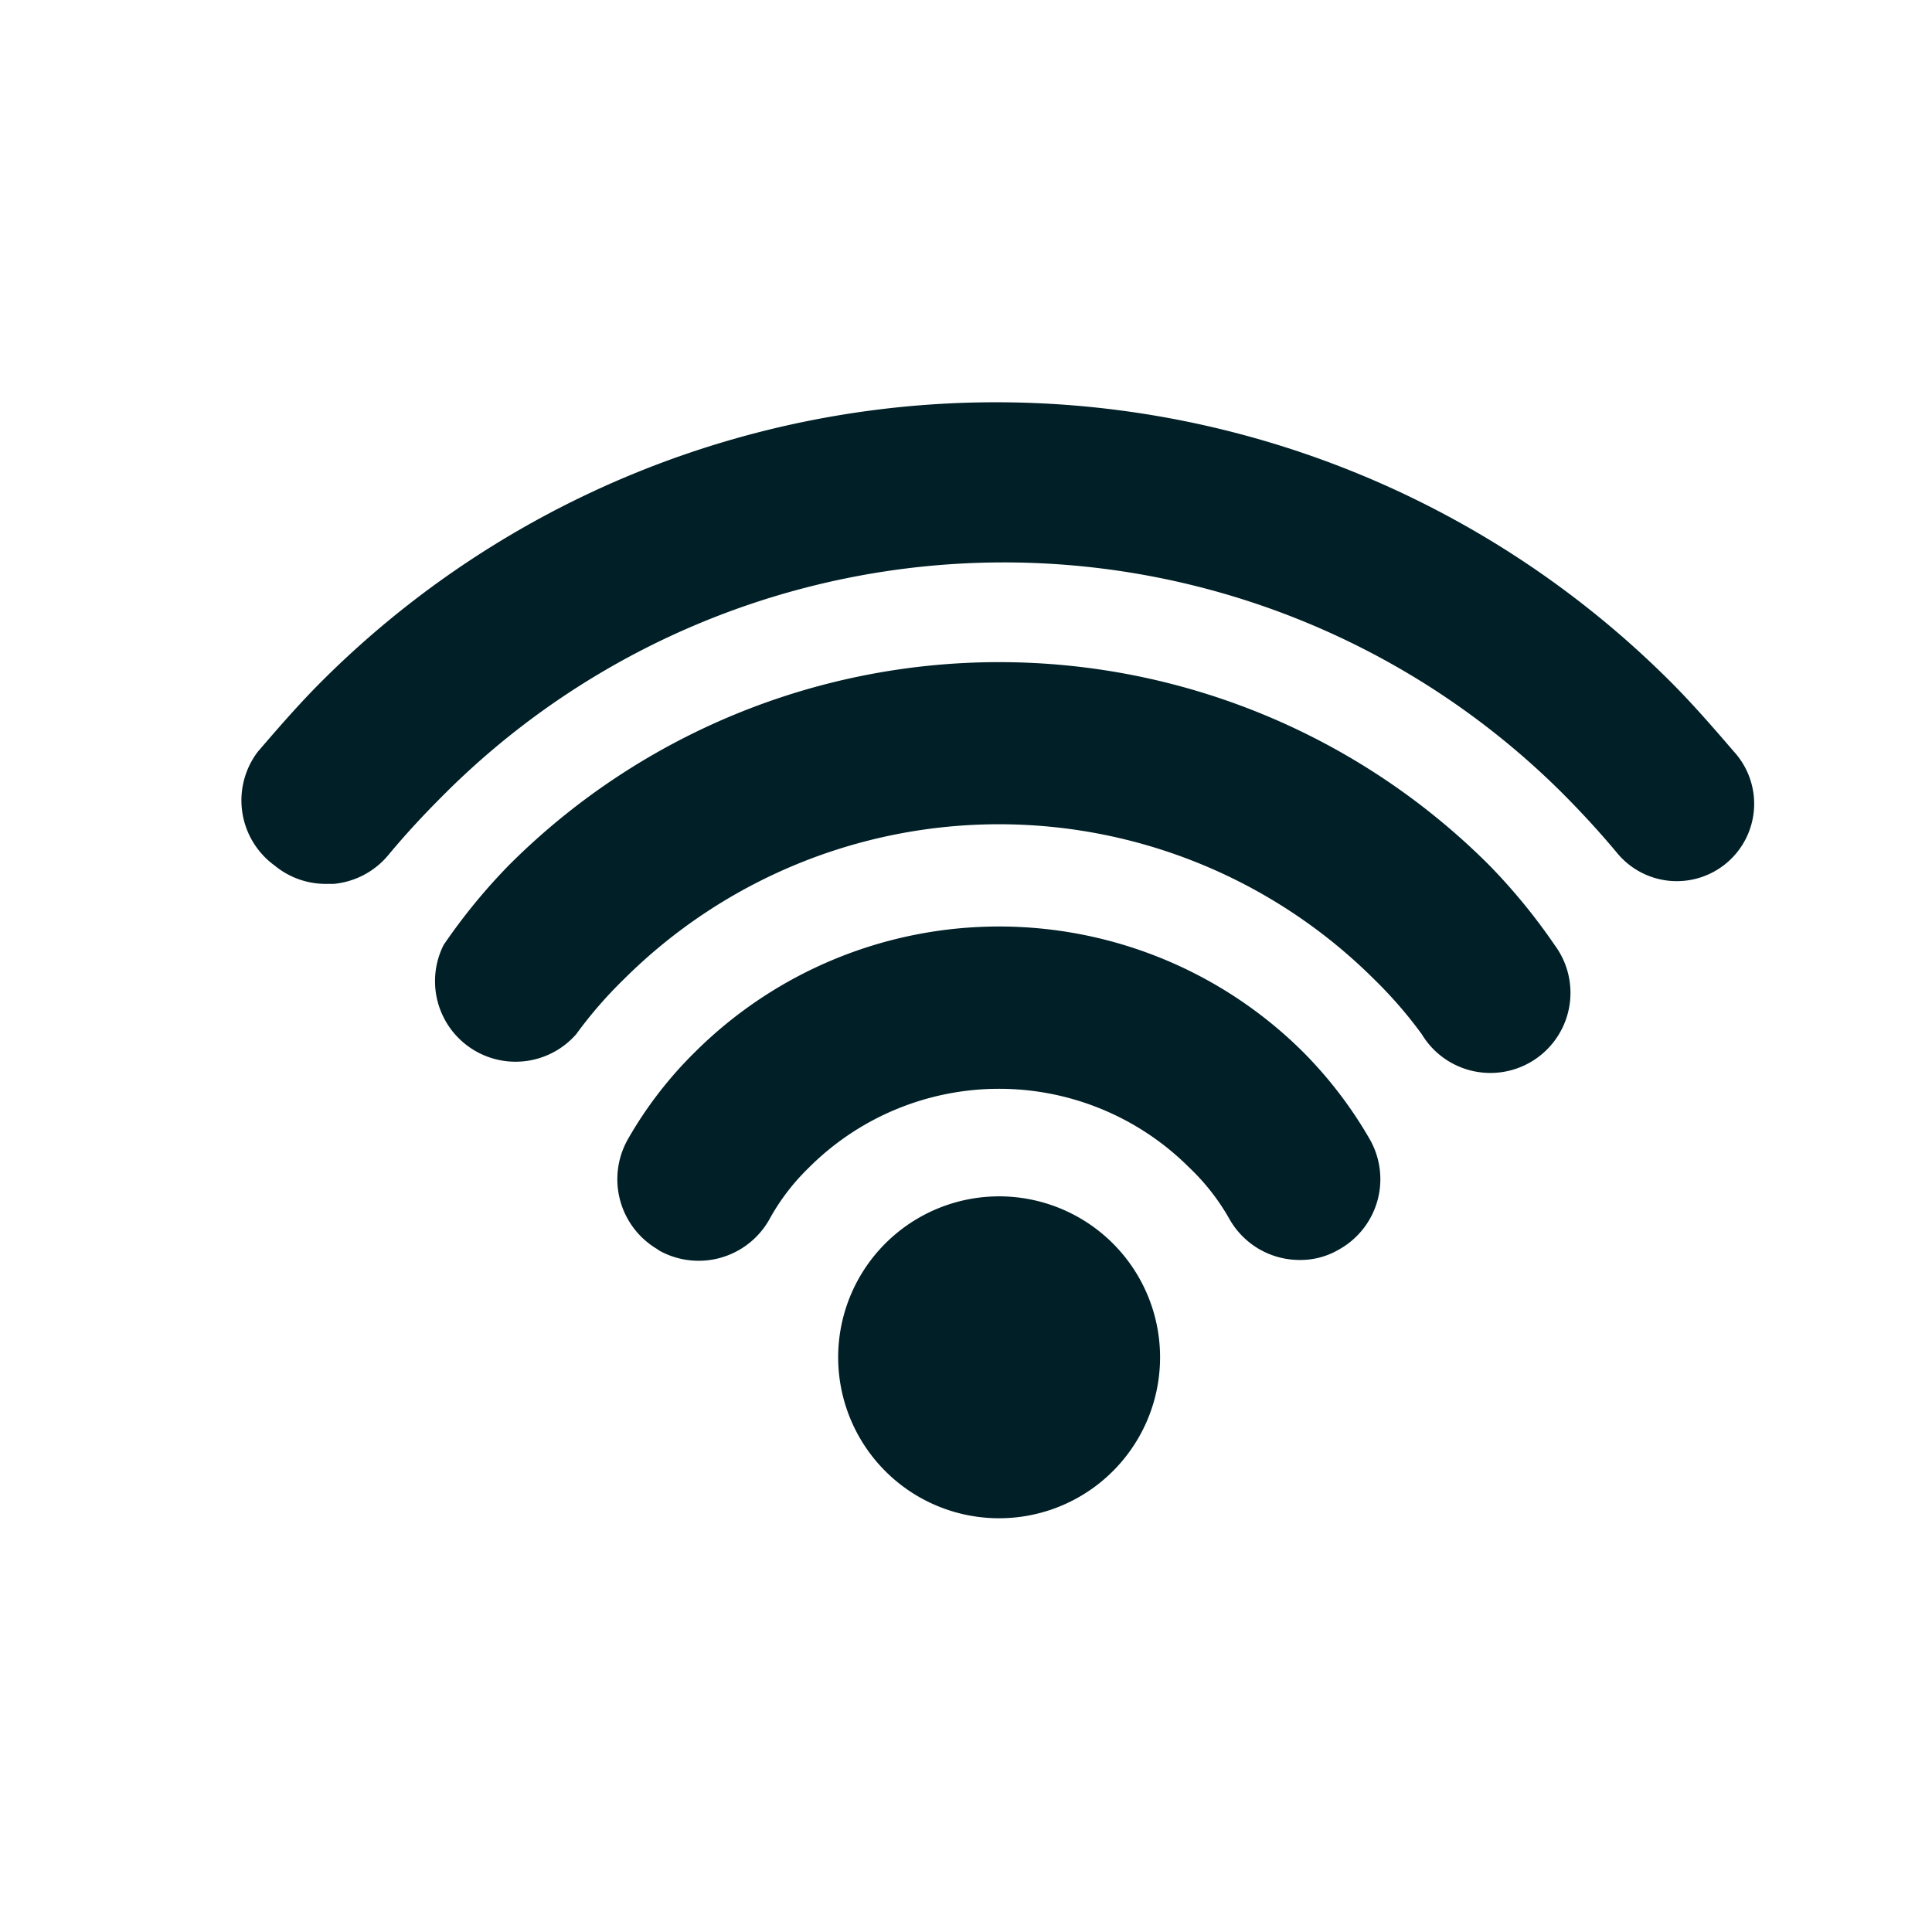 <svg id="_3._Icons_Normal_Info_WiFi" data-name="3. Icons / Normal / Info / WiFi" xmlns="http://www.w3.org/2000/svg" width="26" height="26" viewBox="0 0 26 26">
  <path id="Colour" d="M8.193,13.674a2.166,2.166,0,1,1,2,1.341A2.165,2.165,0,0,1,8.193,13.674ZM5.607,11.4A1.092,1.092,0,0,1,5.2,9.914a5.4,5.4,0,0,1,.9-1.17,5.8,5.8,0,0,1,8.19,0,5.674,5.674,0,0,1,.9,1.182,1.083,1.083,0,0,1-.422,1.473,1.017,1.017,0,0,1-.52.14,1.084,1.084,0,0,1-.954-.553,2.964,2.964,0,0,0-.542-.693,3.619,3.619,0,0,0-5.113,0A2.936,2.936,0,0,0,7.1,11a1.092,1.092,0,0,1-1.49.406Zm10.276-2.9a5.82,5.82,0,0,0-.639-.737,7.152,7.152,0,0,0-10.1,0,5.743,5.743,0,0,0-.639.737A1.084,1.084,0,0,1,2.72,7.3a7.9,7.9,0,0,1,.888-1.083,9.328,9.328,0,0,1,13.174,0A7.968,7.968,0,0,1,17.671,7.3a1.078,1.078,0,1,1-1.788,1.2ZM.446,6.231A1.083,1.083,0,0,1,.219,4.7c.27-.314.552-.64.855-.943a12.839,12.839,0,0,1,18.157,0c.3.3.585.629.855.943A1.041,1.041,0,1,1,18.5,6.047c-.227-.271-.466-.531-.725-.791A10.65,10.65,0,0,0,2.7,5.3c-.26.26-.5.52-.725.791a1.086,1.086,0,0,1-.735.387q-.051,0-.1,0A1.079,1.079,0,0,1,.446,6.231Z" transform="translate(3.25 5.417)" fill="#001f26"/>
</svg>
